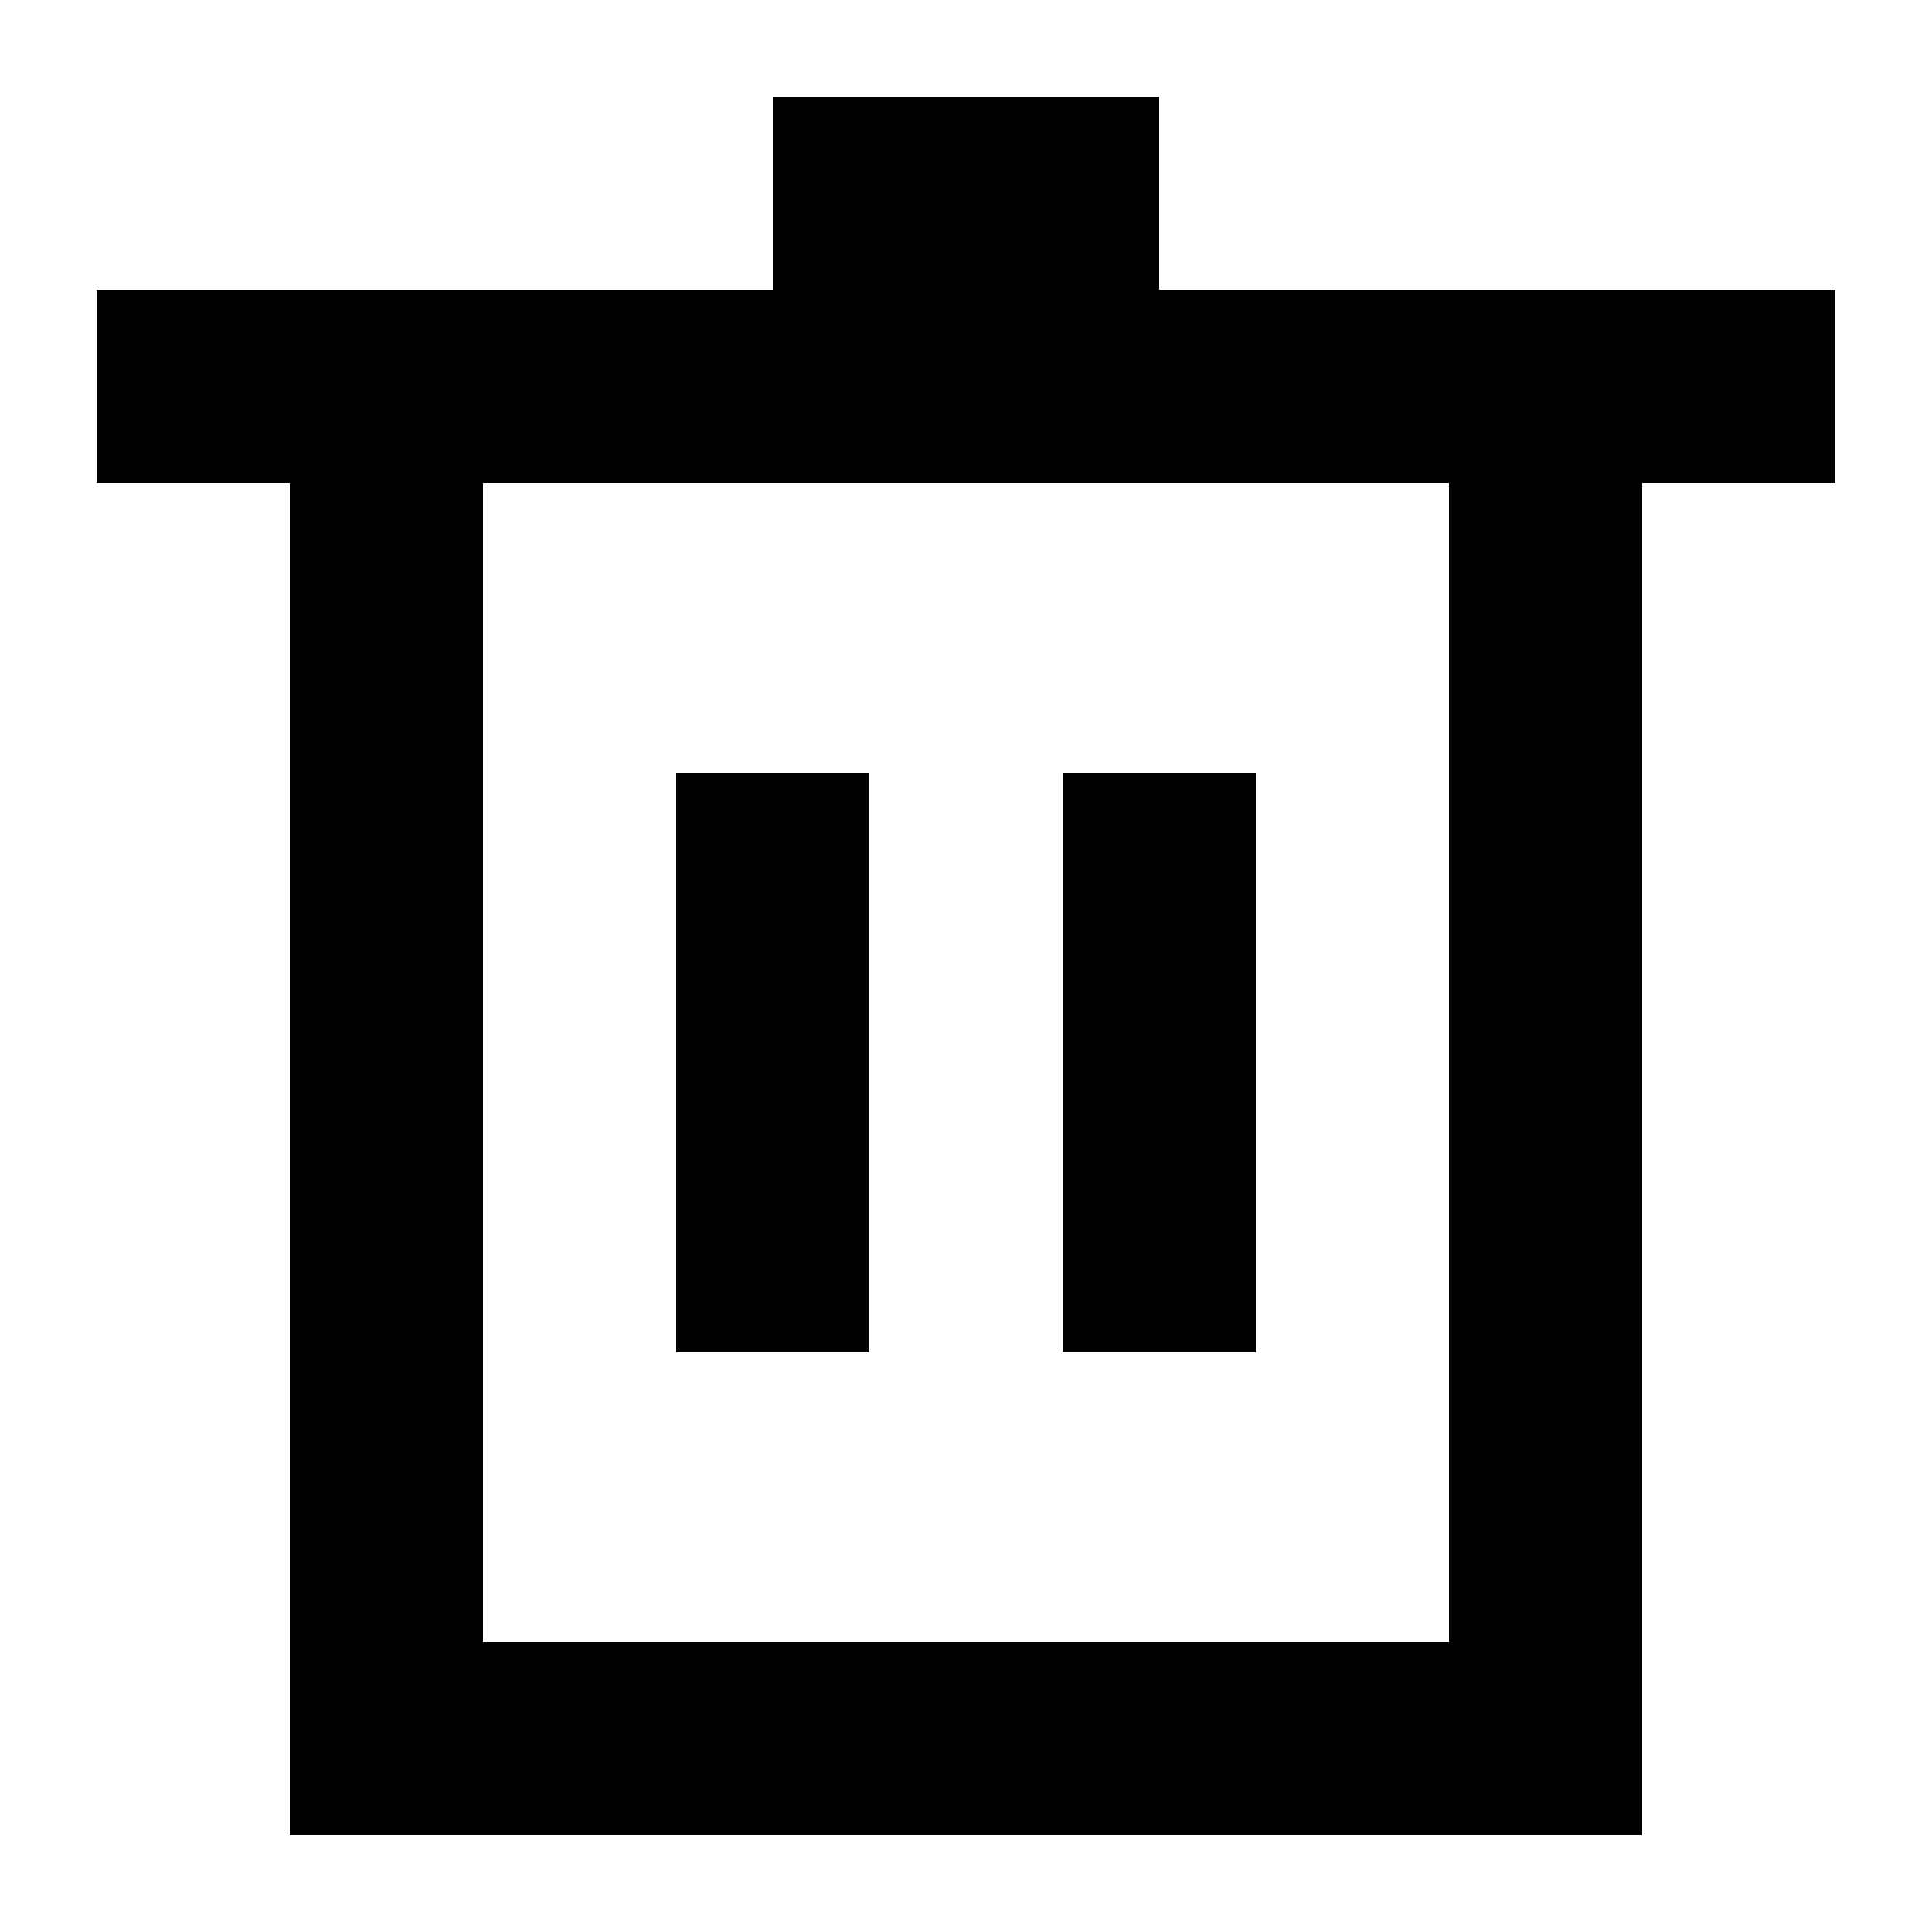<?xml version="1.0" encoding="UTF-8"?>
<svg width="20px" height="20px" viewBox="0 0 20 20" version="1.1" xmlns="http://www.w3.org/2000/svg" xmlns:xlink="http://www.w3.org/1999/xlink">
    <!-- Generator: Sketch 50 (54983) - http://www.bohemiancoding.com/sketch -->
    <title>btn_del</title>
    <desc>Created with Sketch.</desc>
    <defs></defs>
    <g id="Page-1" stroke="none" stroke-width="1" fill="none" fill-rule="evenodd">
        <g id="discover-search-history" transform="translate(-325, -125)" stroke="#000000" stroke-width="2">
            <g id="Group-2" transform="translate(20, 124)">
                <g id="历史">
                    <g id="btn_del" transform="translate(305, 0)">
                        <g id="Group-3" transform="translate(1, 2)">
                            <g id="Group" transform="translate(2, 2)">
                                <rect id="Rectangle-9" x="1" y="1" width="12" height="14"></rect>
                                <g id="Group-2" transform="translate(7, 8) rotate(-90) translate(-7, -8) translate(4, 5)">
                                    <path d="M0,5 L6,5" id="Line"></path>
                                    <path d="M0,1 L6,1" id="Line"></path>
                                </g>
                            </g>
                            <path d="M0,3 L18,3" id="Line"></path>
                            <path d="M7,1 L11,1" id="Line"></path>
                        </g>
                    </g>
                </g>
            </g>
        </g>
    </g>
</svg>